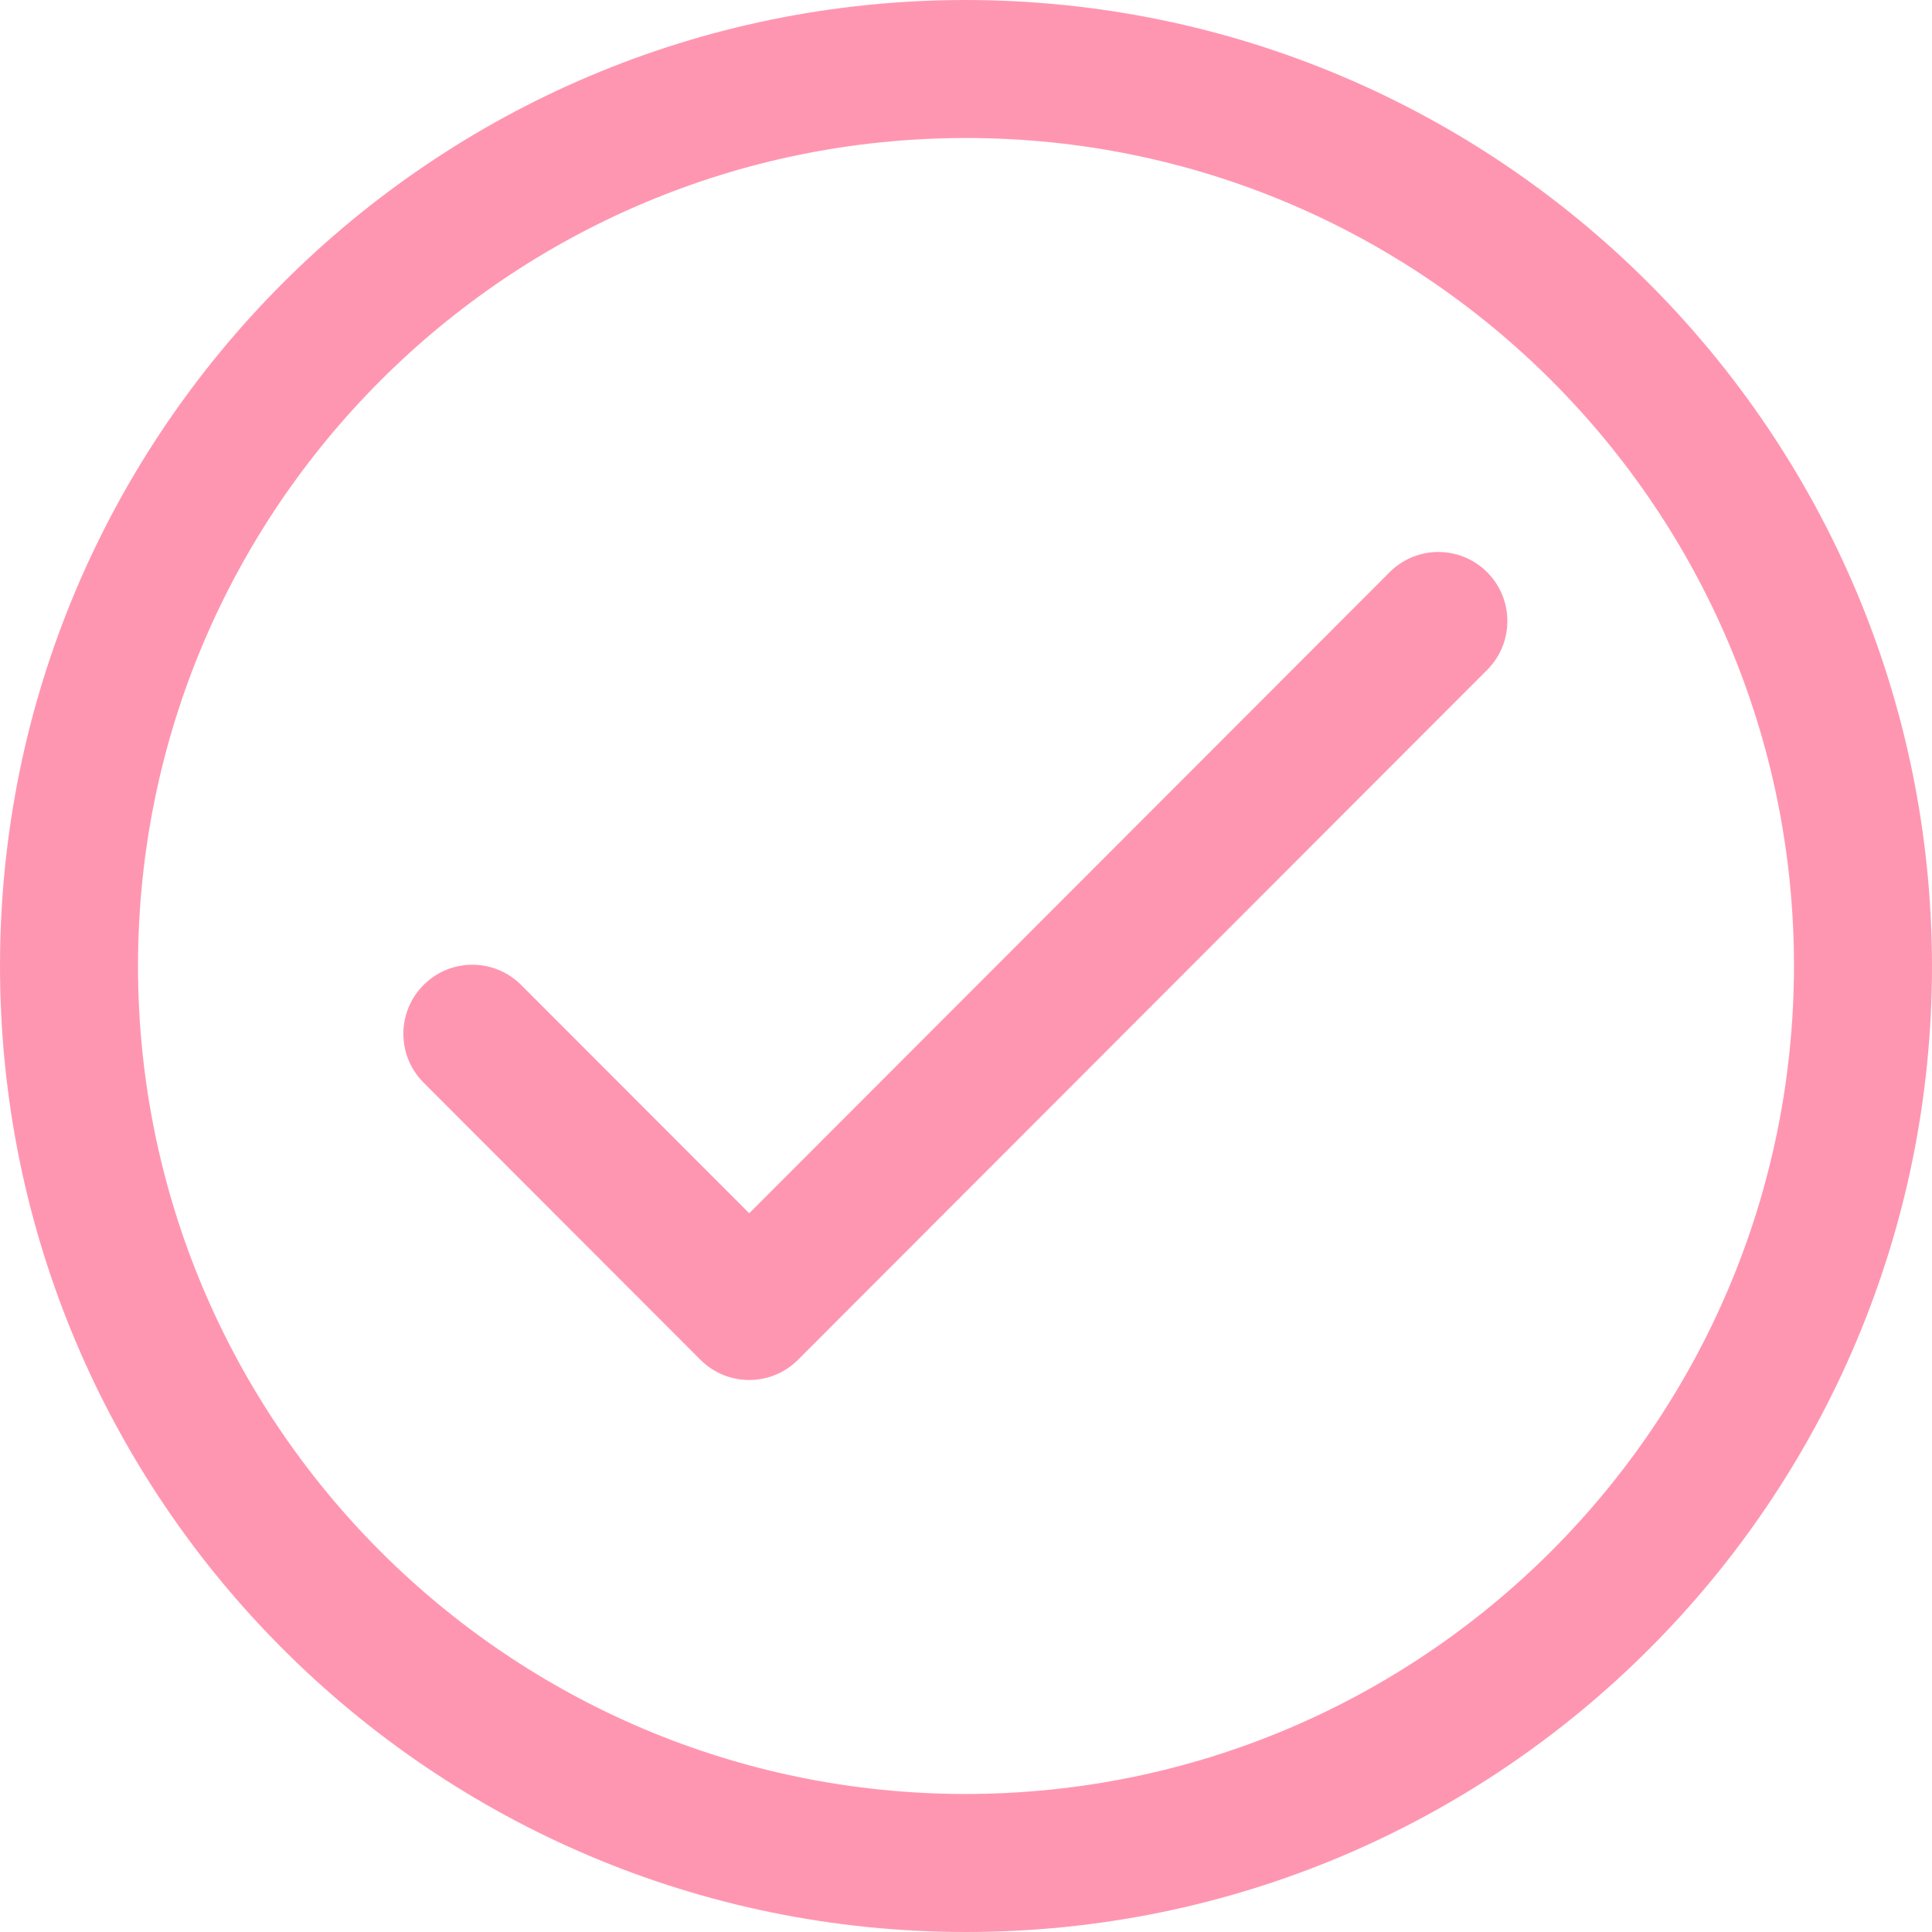 <svg width="39" height="39" viewBox="0 0 39 39" fill="none" xmlns="http://www.w3.org/2000/svg">
<g opacity="0.5">
<path d="M30.003 11.534C29.463 11.012 28.608 11.012 28.068 11.534L15.124 24.491L10.537 19.9C10.003 19.346 9.121 19.331 8.568 19.866C8.014 20.401 7.999 21.284 8.534 21.837C8.545 21.849 8.556 21.86 8.568 21.872L14.139 27.449C14.683 27.993 15.565 27.993 16.109 27.449L30.037 13.506C30.572 12.952 30.556 12.069 30.003 11.534Z" fill="#FF2E63"/>
<path d="M19.5 0C8.73 0 0 8.73 0 19.5C0 30.27 8.73 39 19.5 39C30.27 39 39 30.27 39 19.5C38.989 8.735 30.265 0.012 19.5 0ZM19.5 36.214C10.269 36.214 2.786 28.731 2.786 19.5C2.786 10.269 10.269 2.786 19.5 2.786C28.731 2.786 36.214 10.269 36.214 19.5C36.204 28.727 28.727 36.204 19.5 36.214Z" fill="#FF2E63"/>
</g>
</svg>
